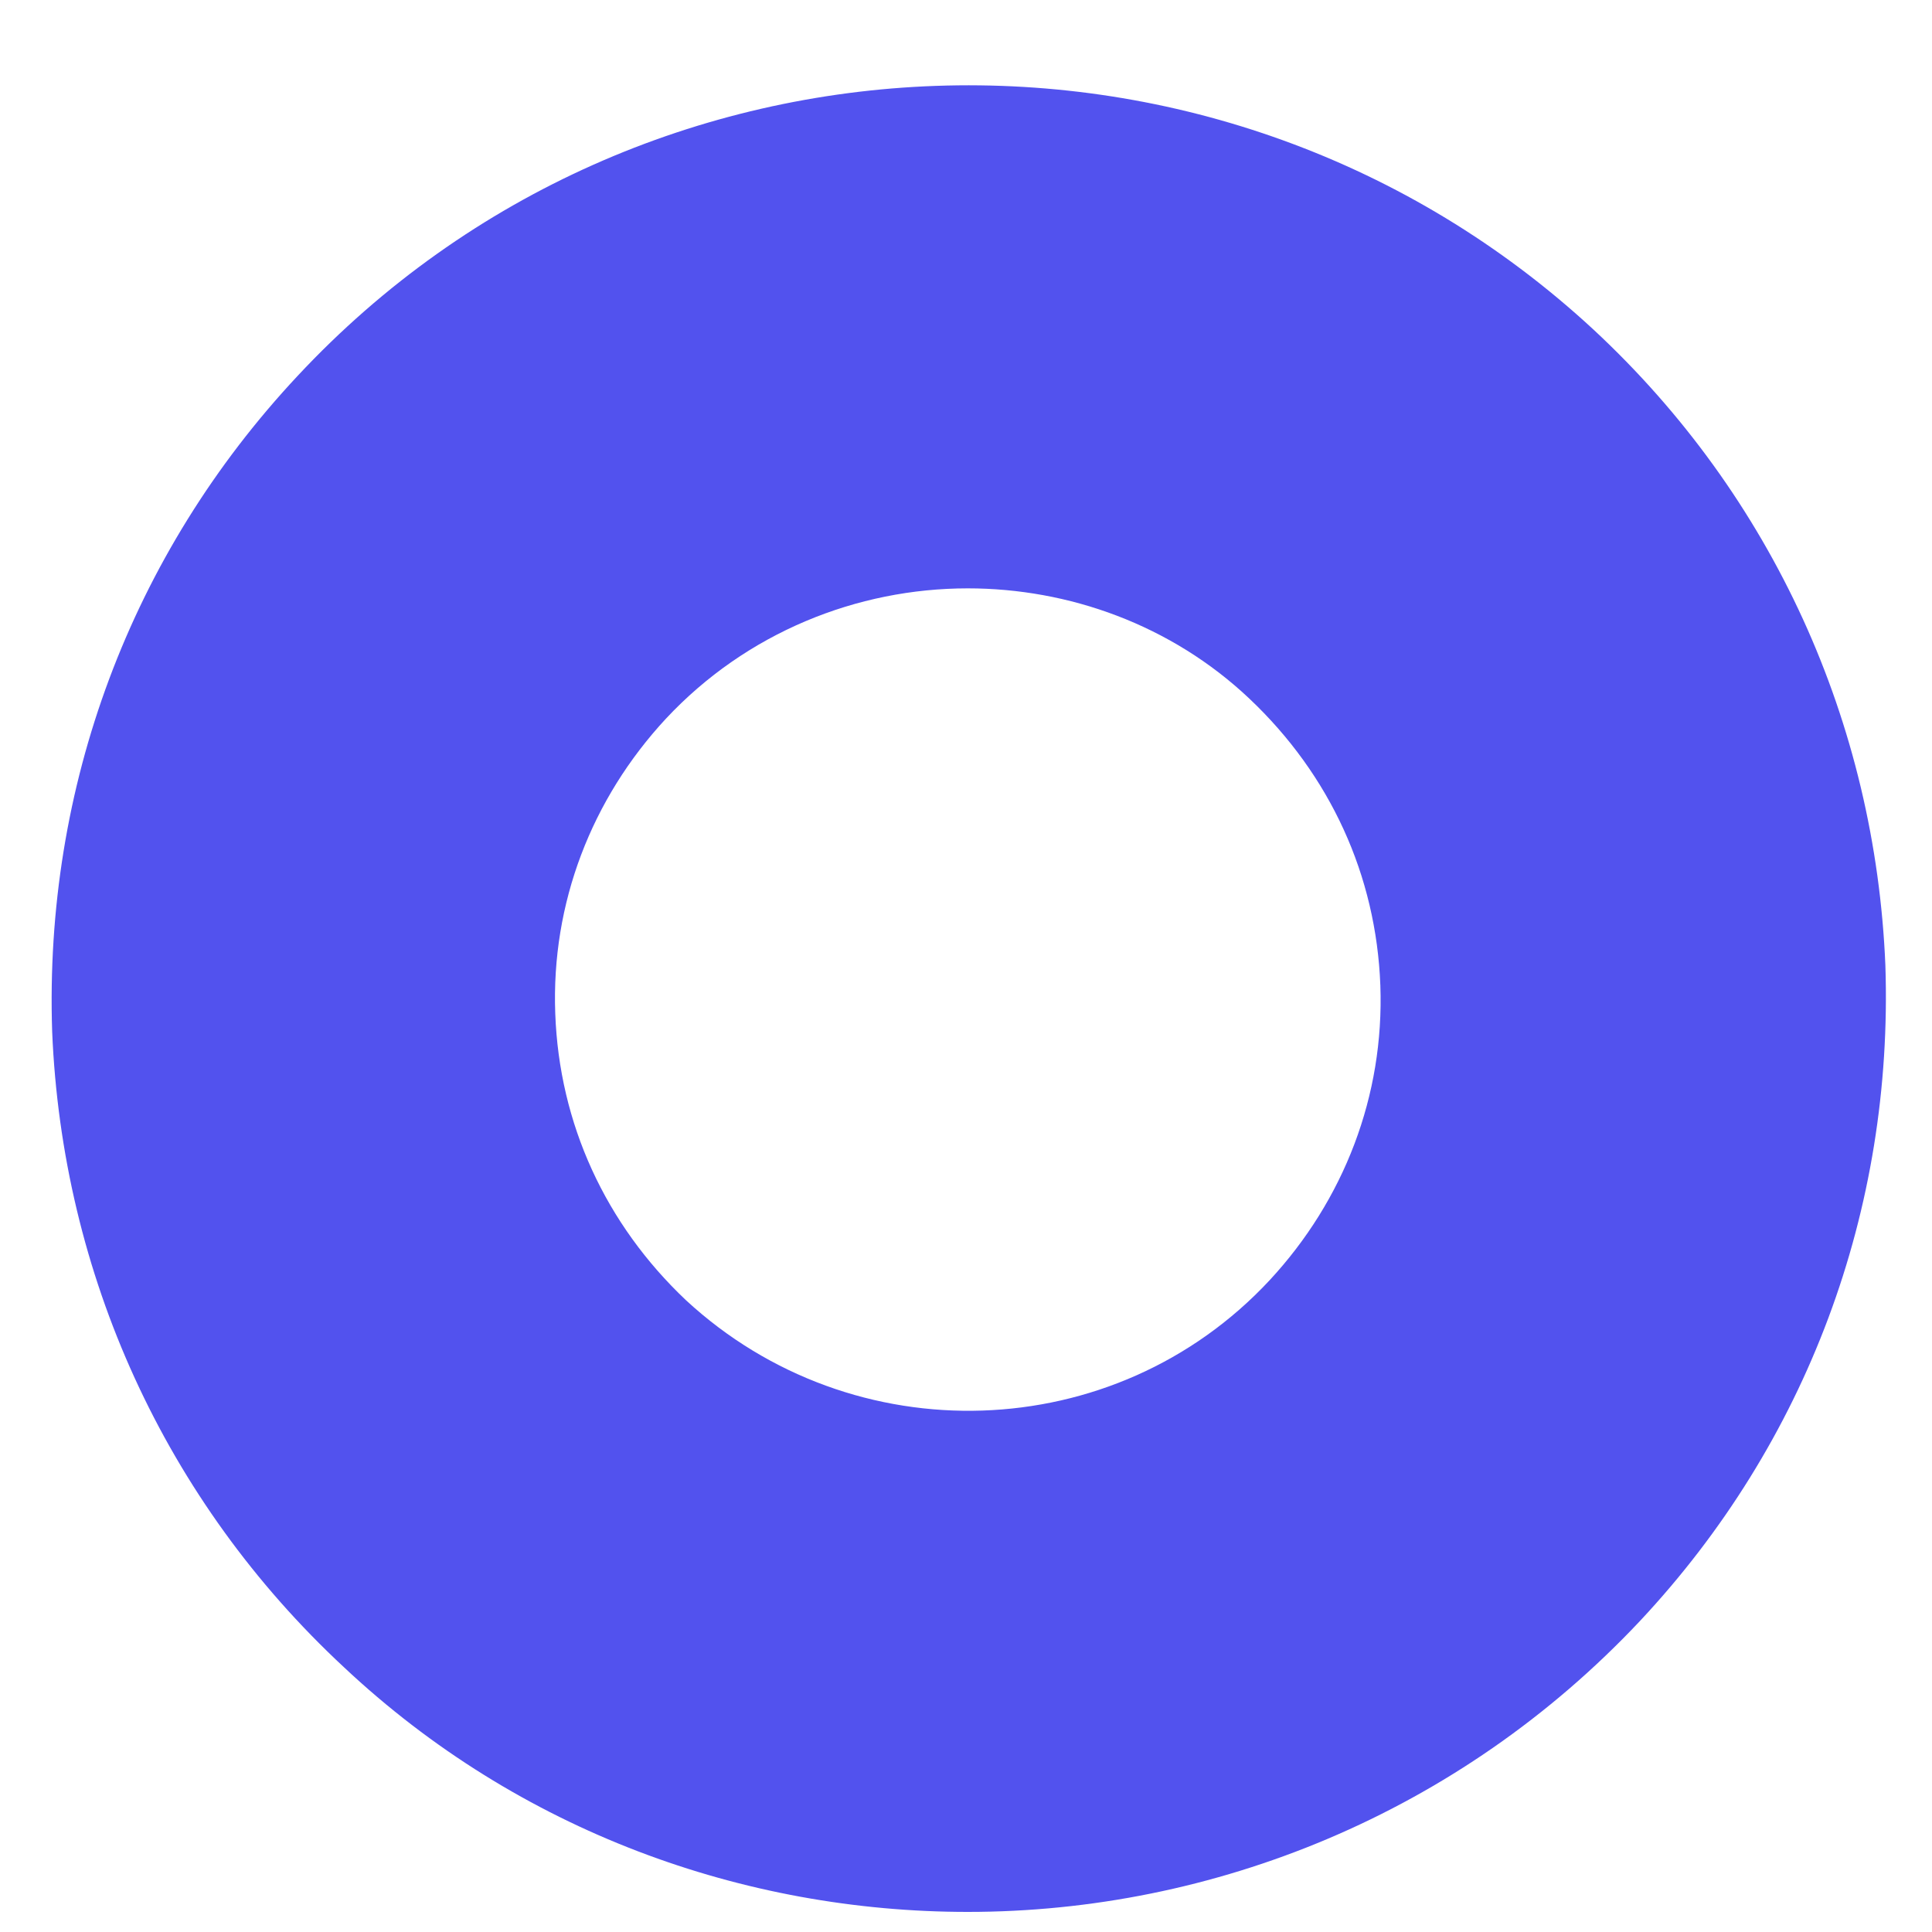 <svg width="15" height="15" viewBox="0 0 15 15" fill="none" xmlns="http://www.w3.org/2000/svg">
<path d="M7.514 14.844C5.779 14.844 4.03 14.221 2.67 12.944C1.28 11.652 0.483 9.893 0.405 8.009C0.342 6.11 1.014 4.304 2.311 2.918C4.983 0.054 9.498 -0.102 12.373 2.56C13.763 3.852 14.56 5.612 14.638 7.495C14.701 9.395 14.029 11.201 12.732 12.586C11.326 14.081 9.42 14.844 7.514 14.844ZM7.514 4.568C6.654 4.568 5.795 4.911 5.17 5.58C4.592 6.203 4.279 7.013 4.311 7.869C4.342 8.725 4.701 9.504 5.326 10.095C6.623 11.294 8.654 11.232 9.857 9.94C10.435 9.317 10.748 8.507 10.717 7.651C10.685 6.795 10.326 6.016 9.701 5.425C9.092 4.849 8.295 4.568 7.514 4.568Z" fill="#5252EE"/>
</svg>
